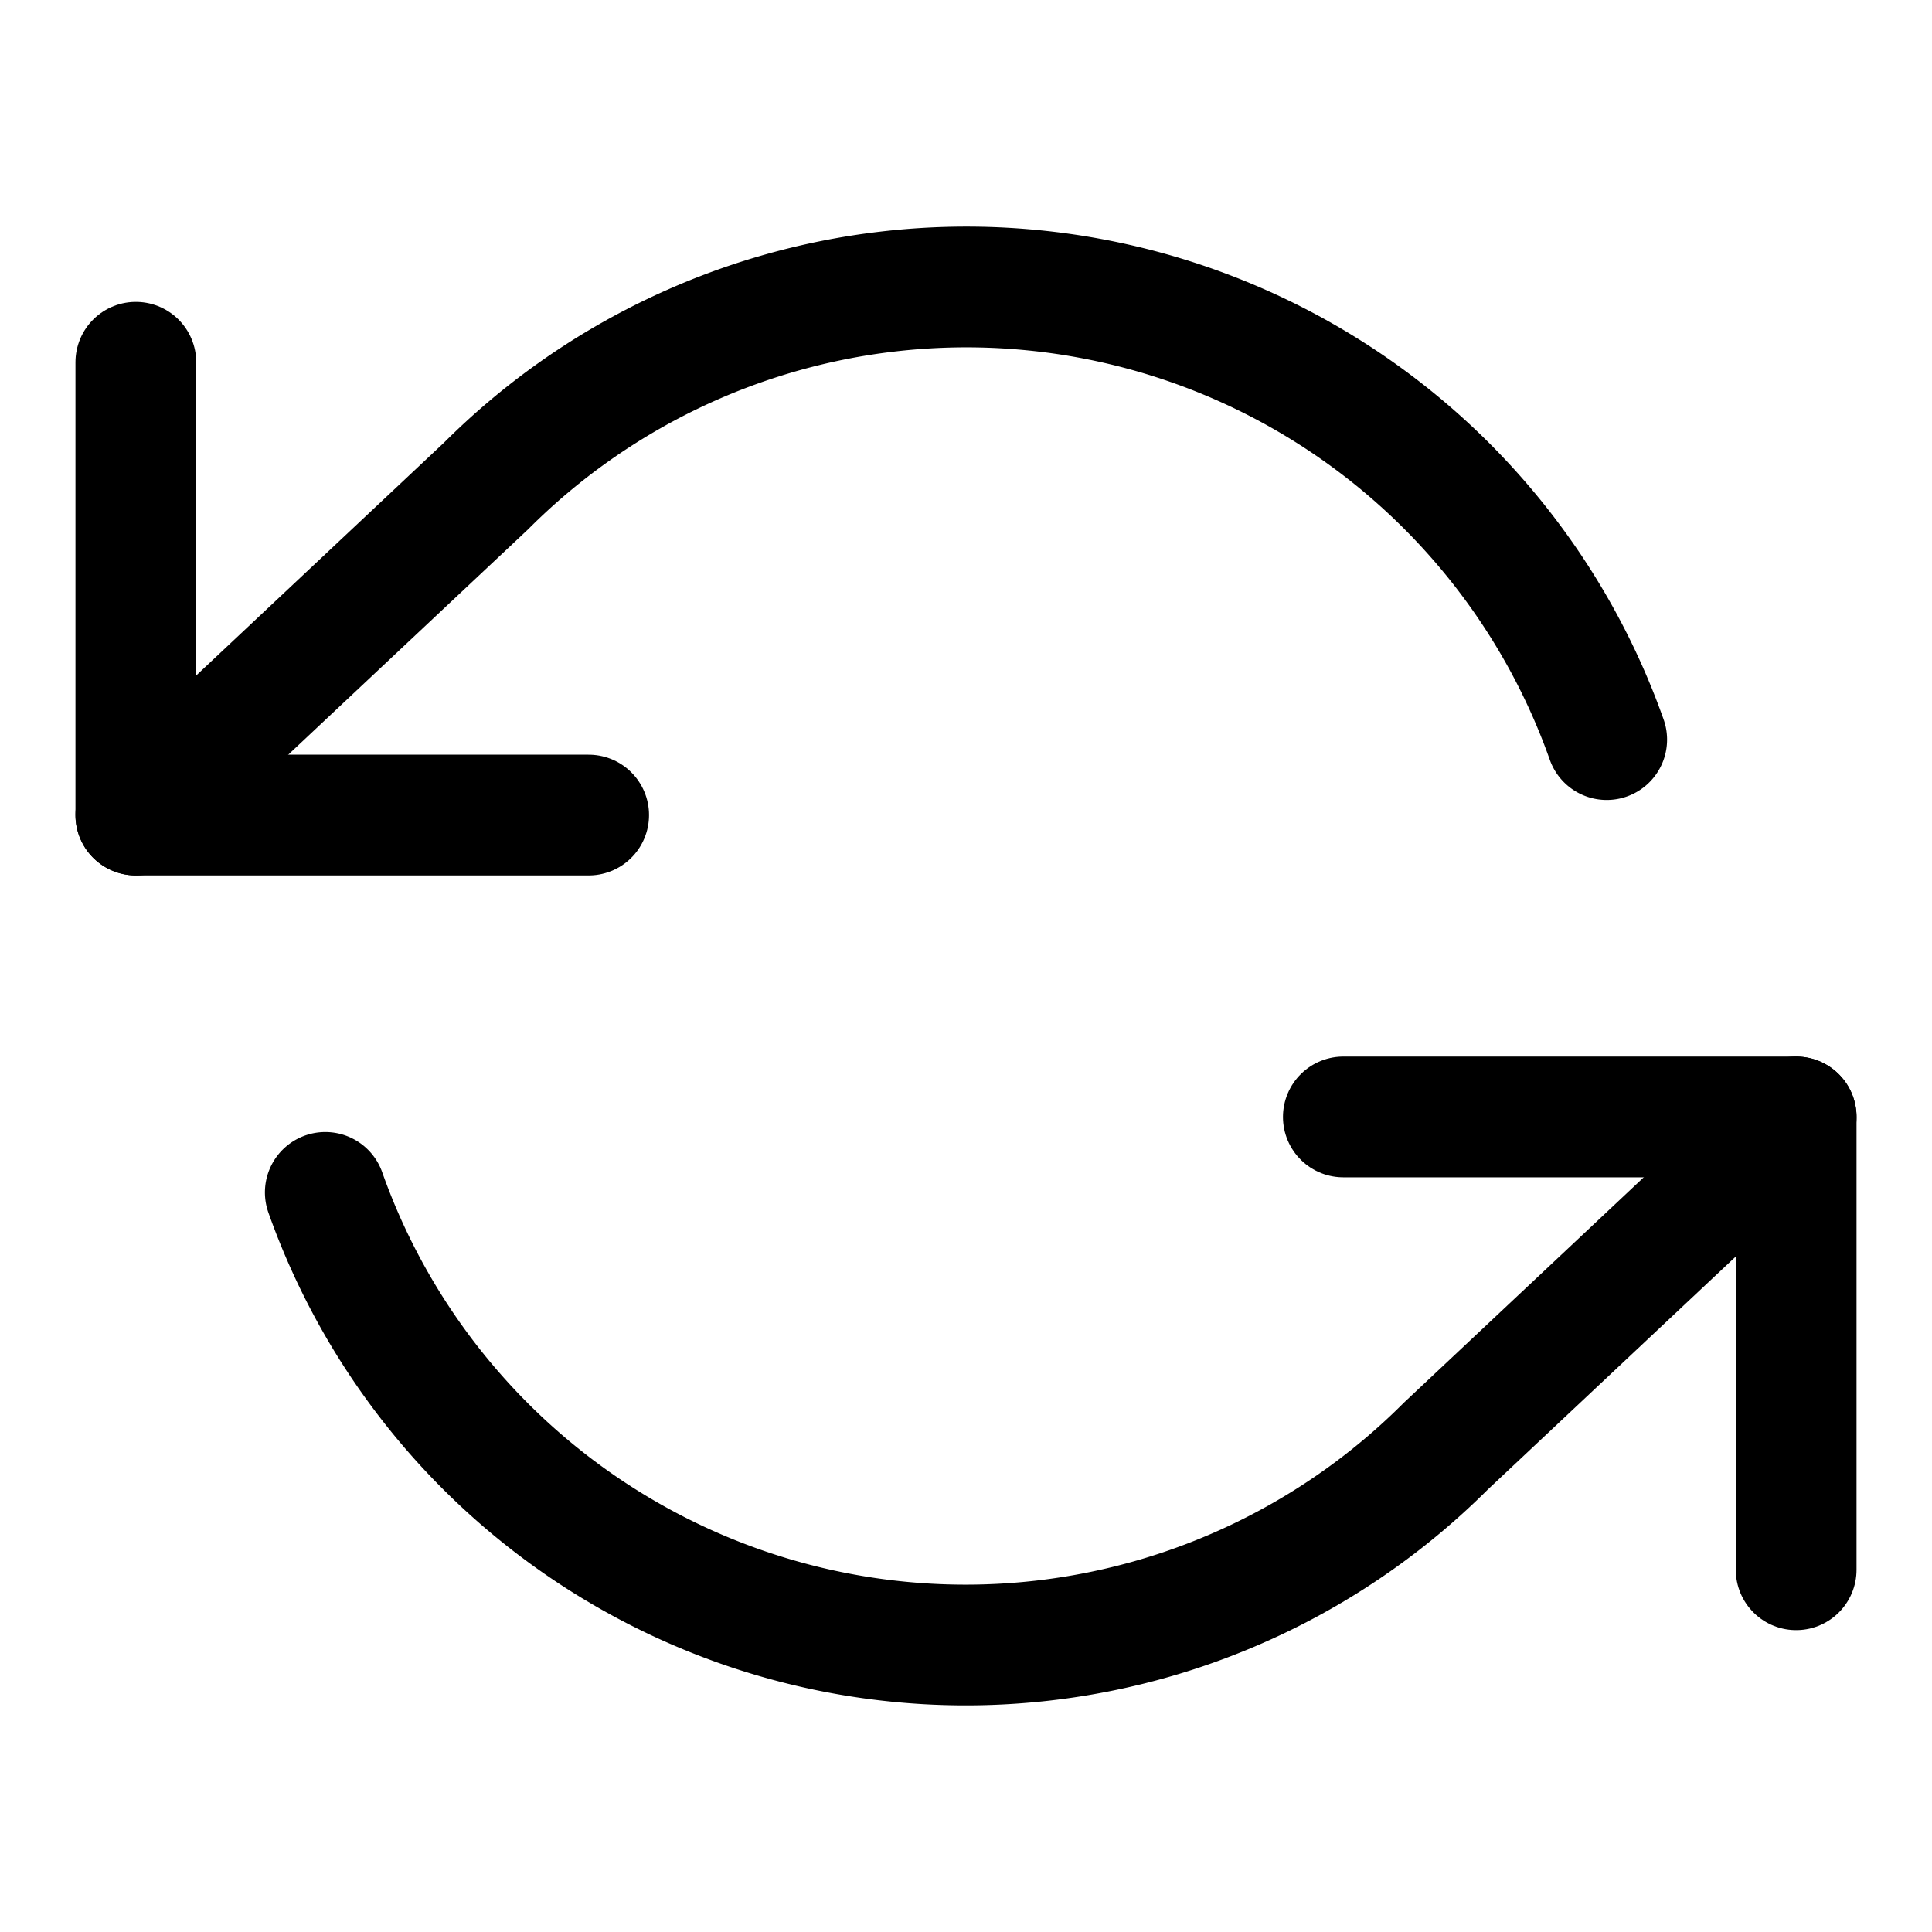 <svg xmlns="http://www.w3.org/2000/svg" viewBox="-0.5 -0.5 16 16" fill="none" stroke="#000000" stroke-linecap="round" stroke-linejoin="round" class="feather feather-refresh-ccw" id="Refresh-Ccw--Streamline-Feather" height="16" width="16"><desc>Refresh Ccw Streamline Icon: https://streamlinehq.com</desc><path d="m0.625 2.5 0 3.75 3.75 0" stroke-width="1"></path><path d="m14.375 12.5 0 -3.75 -3.75 0" stroke-width="1"></path><path d="M12.806 5.625A5.625 5.625 0 0 0 3.525 3.525L0.625 6.25m13.75 2.5 -2.9 2.725A5.625 5.625 0 0 1 2.194 9.375" stroke-width="1"></path></svg>